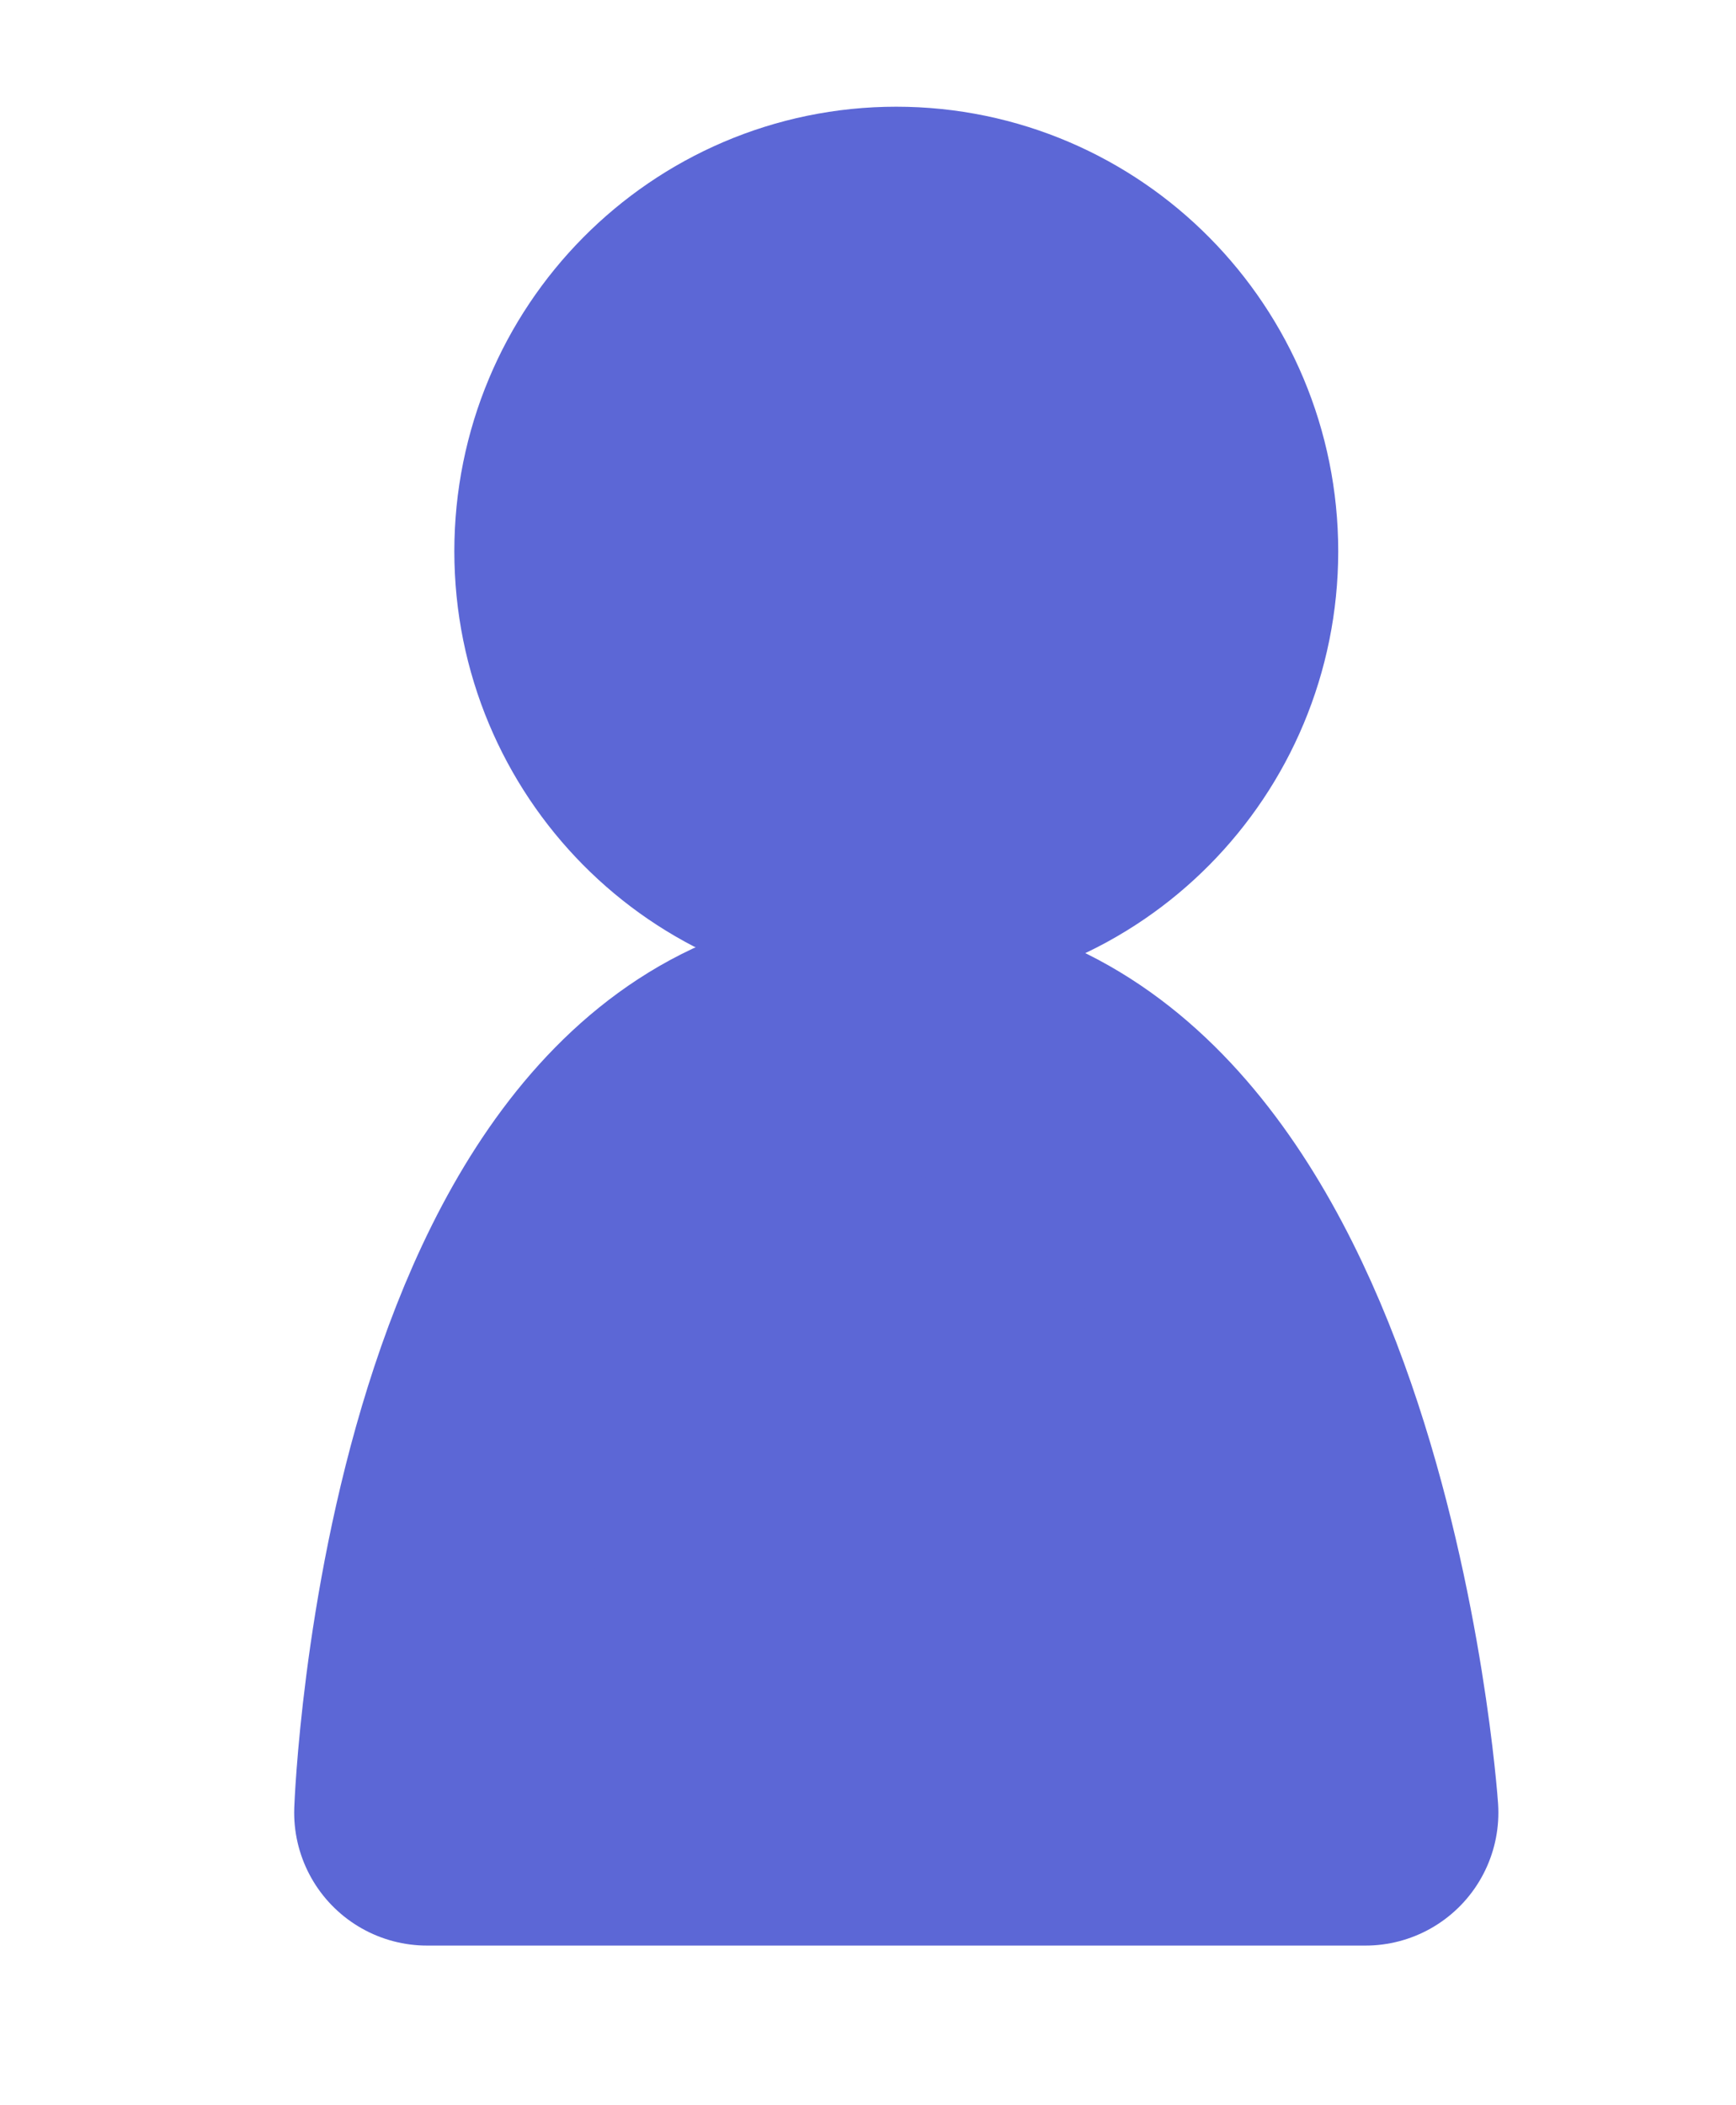 <svg width="33" height="40" viewBox="0 0 33 40" fill="none" xmlns="http://www.w3.org/2000/svg">
<path d="M25.956 34.44H8.119C8.119 34.44 8.655 19.755 16.801 19.755C24.947 19.755 25.956 34.44 25.956 34.44Z" fill="#5C67D6" stroke="#5C67D6" stroke-width="5.054" stroke-linecap="round" stroke-linejoin="round"/>
<path d="M17.037 15.039C19.533 15.039 21.557 12.995 21.557 10.474C21.557 7.953 19.533 5.909 17.037 5.909C14.541 5.909 12.518 7.953 12.518 10.474C12.518 12.995 14.541 15.039 17.037 15.039Z" fill="#5C67D6" stroke="#5C67D6" stroke-width="7.763" stroke-linecap="round" stroke-linejoin="round"/>
</svg>
